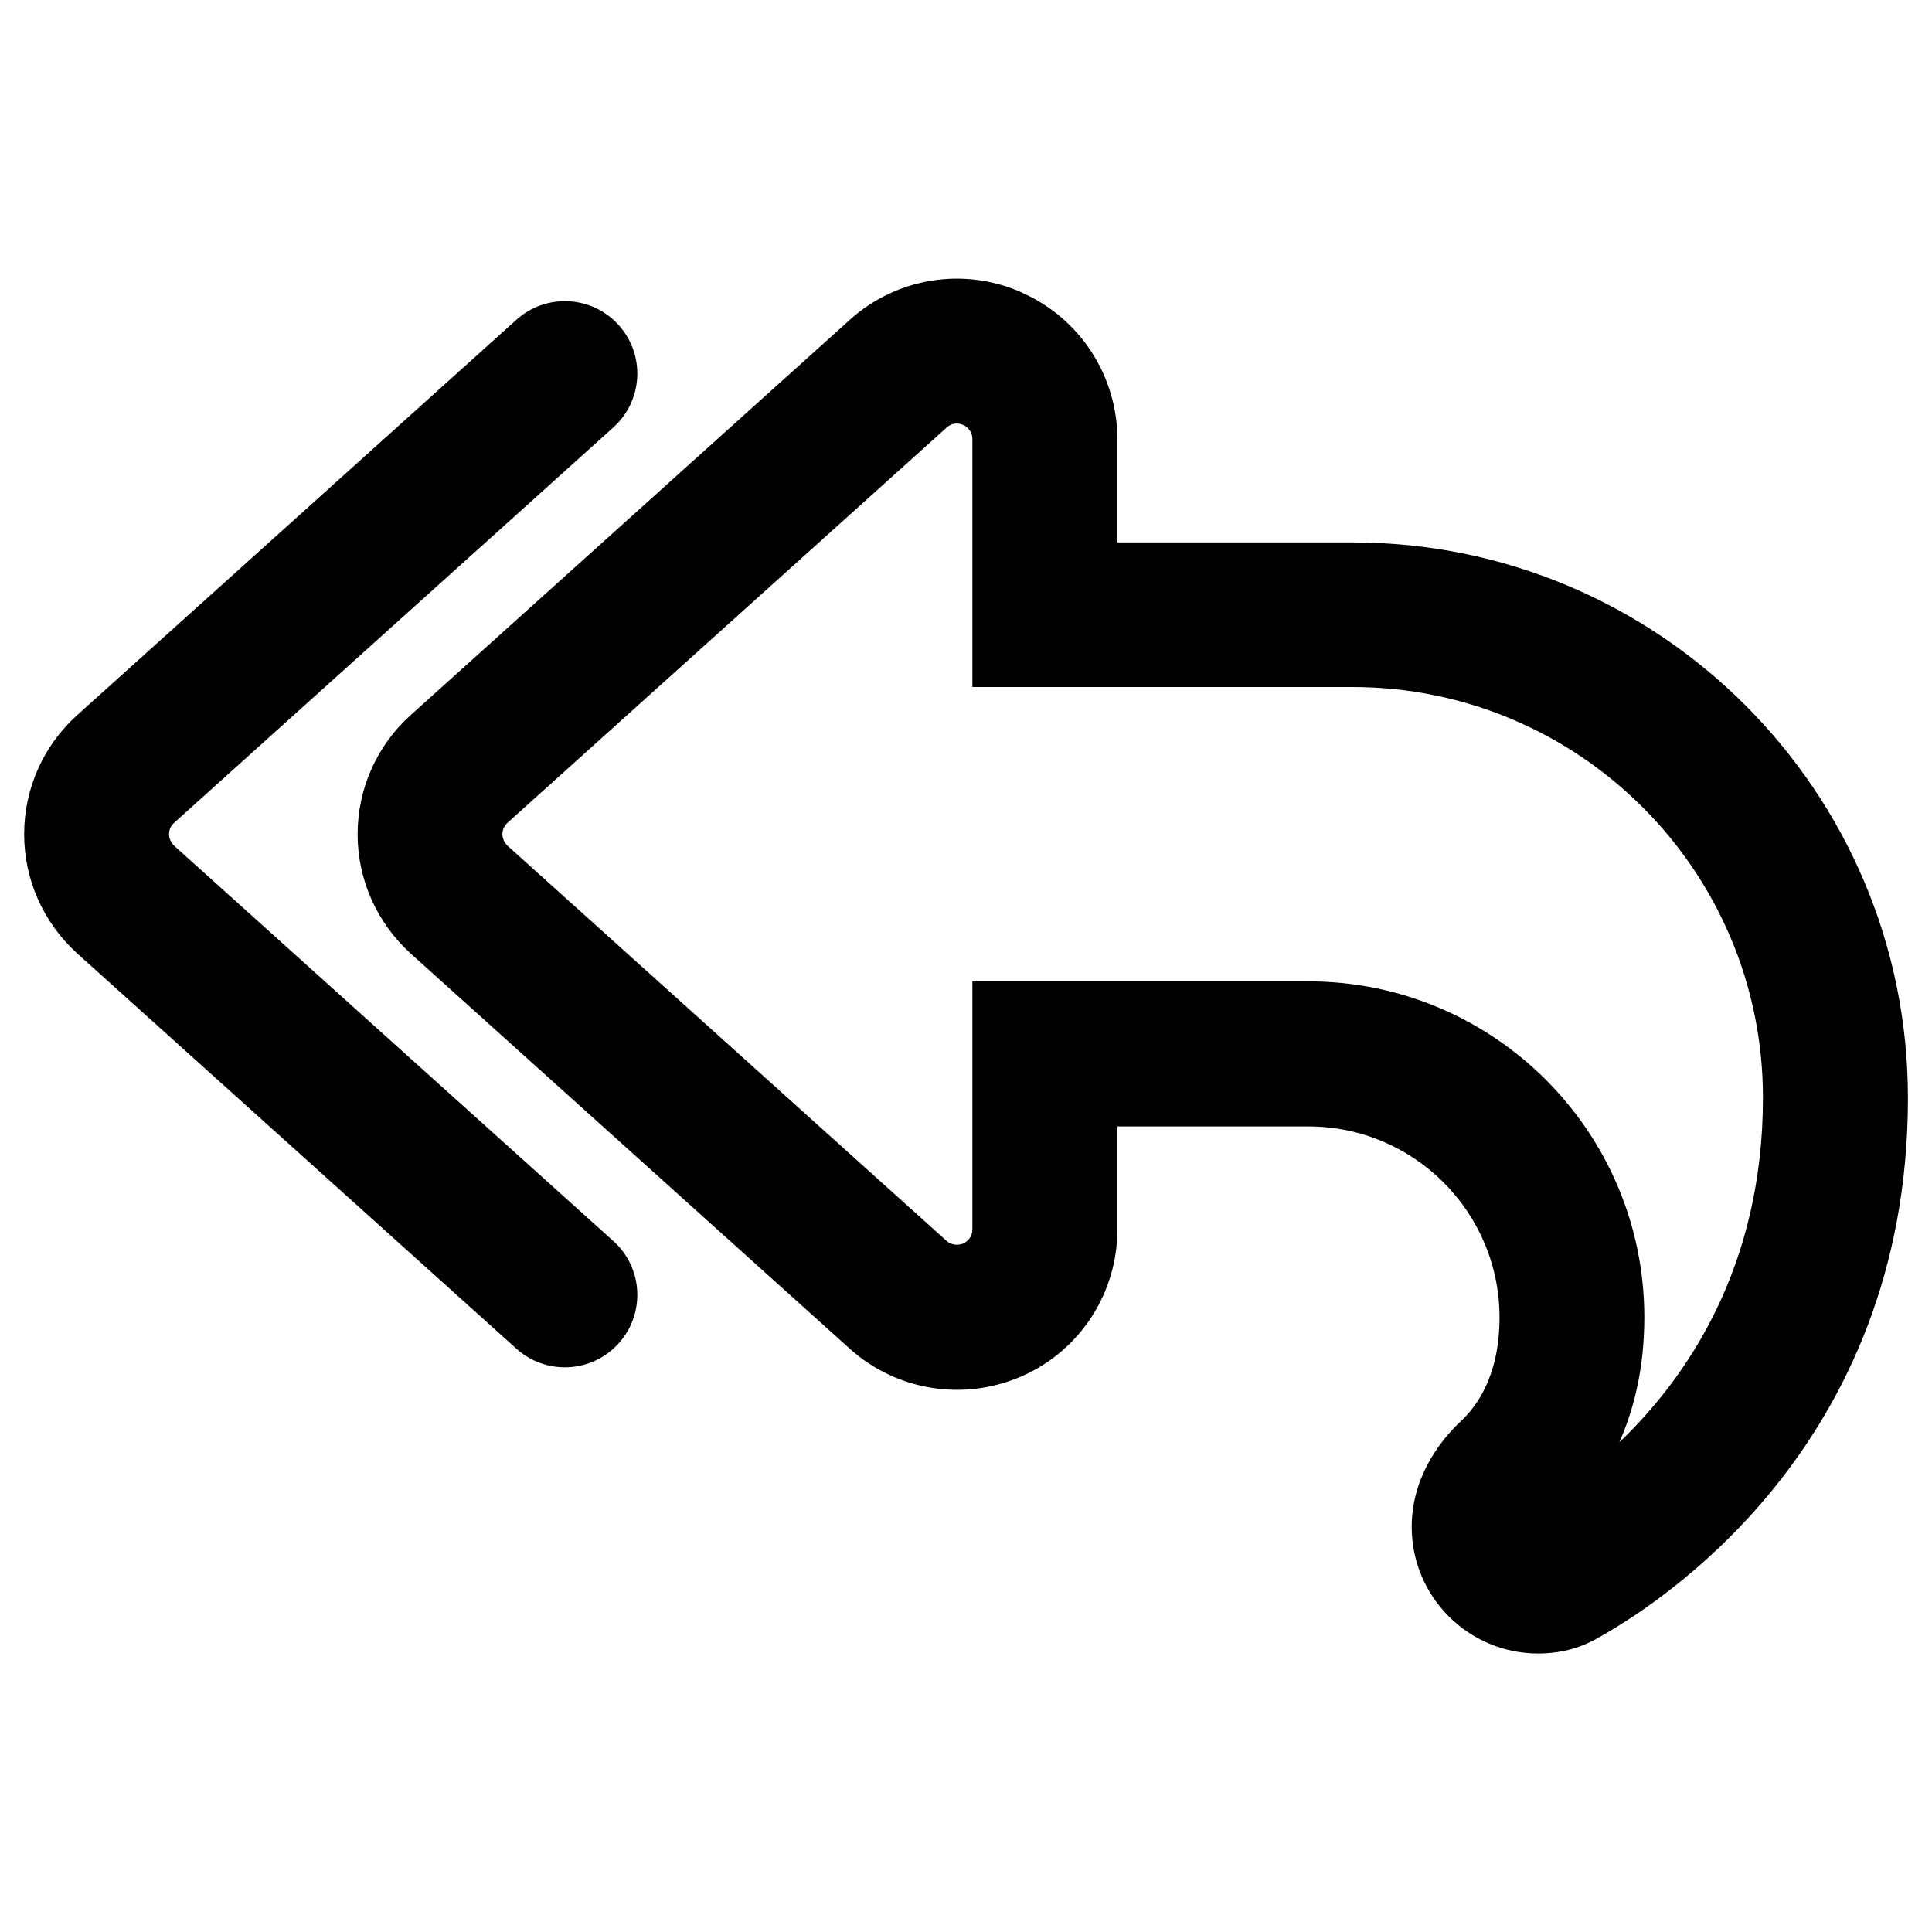 <svg viewBox="0 0 20 20" xmlns="http://www.w3.org/2000/svg"><path d="m9.967 4.398c-.055-.025-.12-.015-.165.026l-.001.001-4.547 4.092-.001.001c-.033.03-.052.071-.052.118 0 .042.018.086.055.121l.001.001 4.541 4.087c.046.041.114.053.176.026.054-.024.092-.079.092-.143v-2.569h3.478c1.92 0 3.478 1.558 3.478 3.478 0 .521-.106.949-.259 1.294.699-.669 1.487-1.812 1.487-3.568 0-2.348-1.903-4.251-4.251-4.251h-3.933v-2.569c0-.061-.038-.119-.094-.144zm.616-1.368c-.598-.269-1.299-.159-1.786.281l-4.545 4.091c-.353.317-.55.765-.55 1.235 0 .475.204.919.546 1.231l4.55 4.095.002.002c.488.436 1.182.543 1.779.281.605-.266.988-.864.988-1.516v-1.069h1.978c1.092 0 1.978.886 1.978 1.978 0 .619-.249.929-.394 1.067-.24.224-.515.603-.515 1.101 0 .719.583 1.31 1.31 1.31.164 0 .379-.029.592-.147.613-.335 3.235-1.969 3.235-5.604 0-3.176-2.575-5.751-5.751-5.751h-2.433v-1.069c0-.654-.387-1.249-.983-1.514zm-4.178.336c.277.308.252.782-.056 1.059l-4.547 4.093c-.033.03-.052.071-.052.118 0 .042.018.086.055.121l.001.001 4.543 4.089c.308.277.333.751.056 1.059s-.751.333-1.059.056l-4.55-4.095c-.343-.312-.546-.756-.546-1.231 0-.47.197-.917.55-1.234l4.546-4.092c.308-.277.782-.252 1.059.056z" fill-rule="evenodd"/></svg>